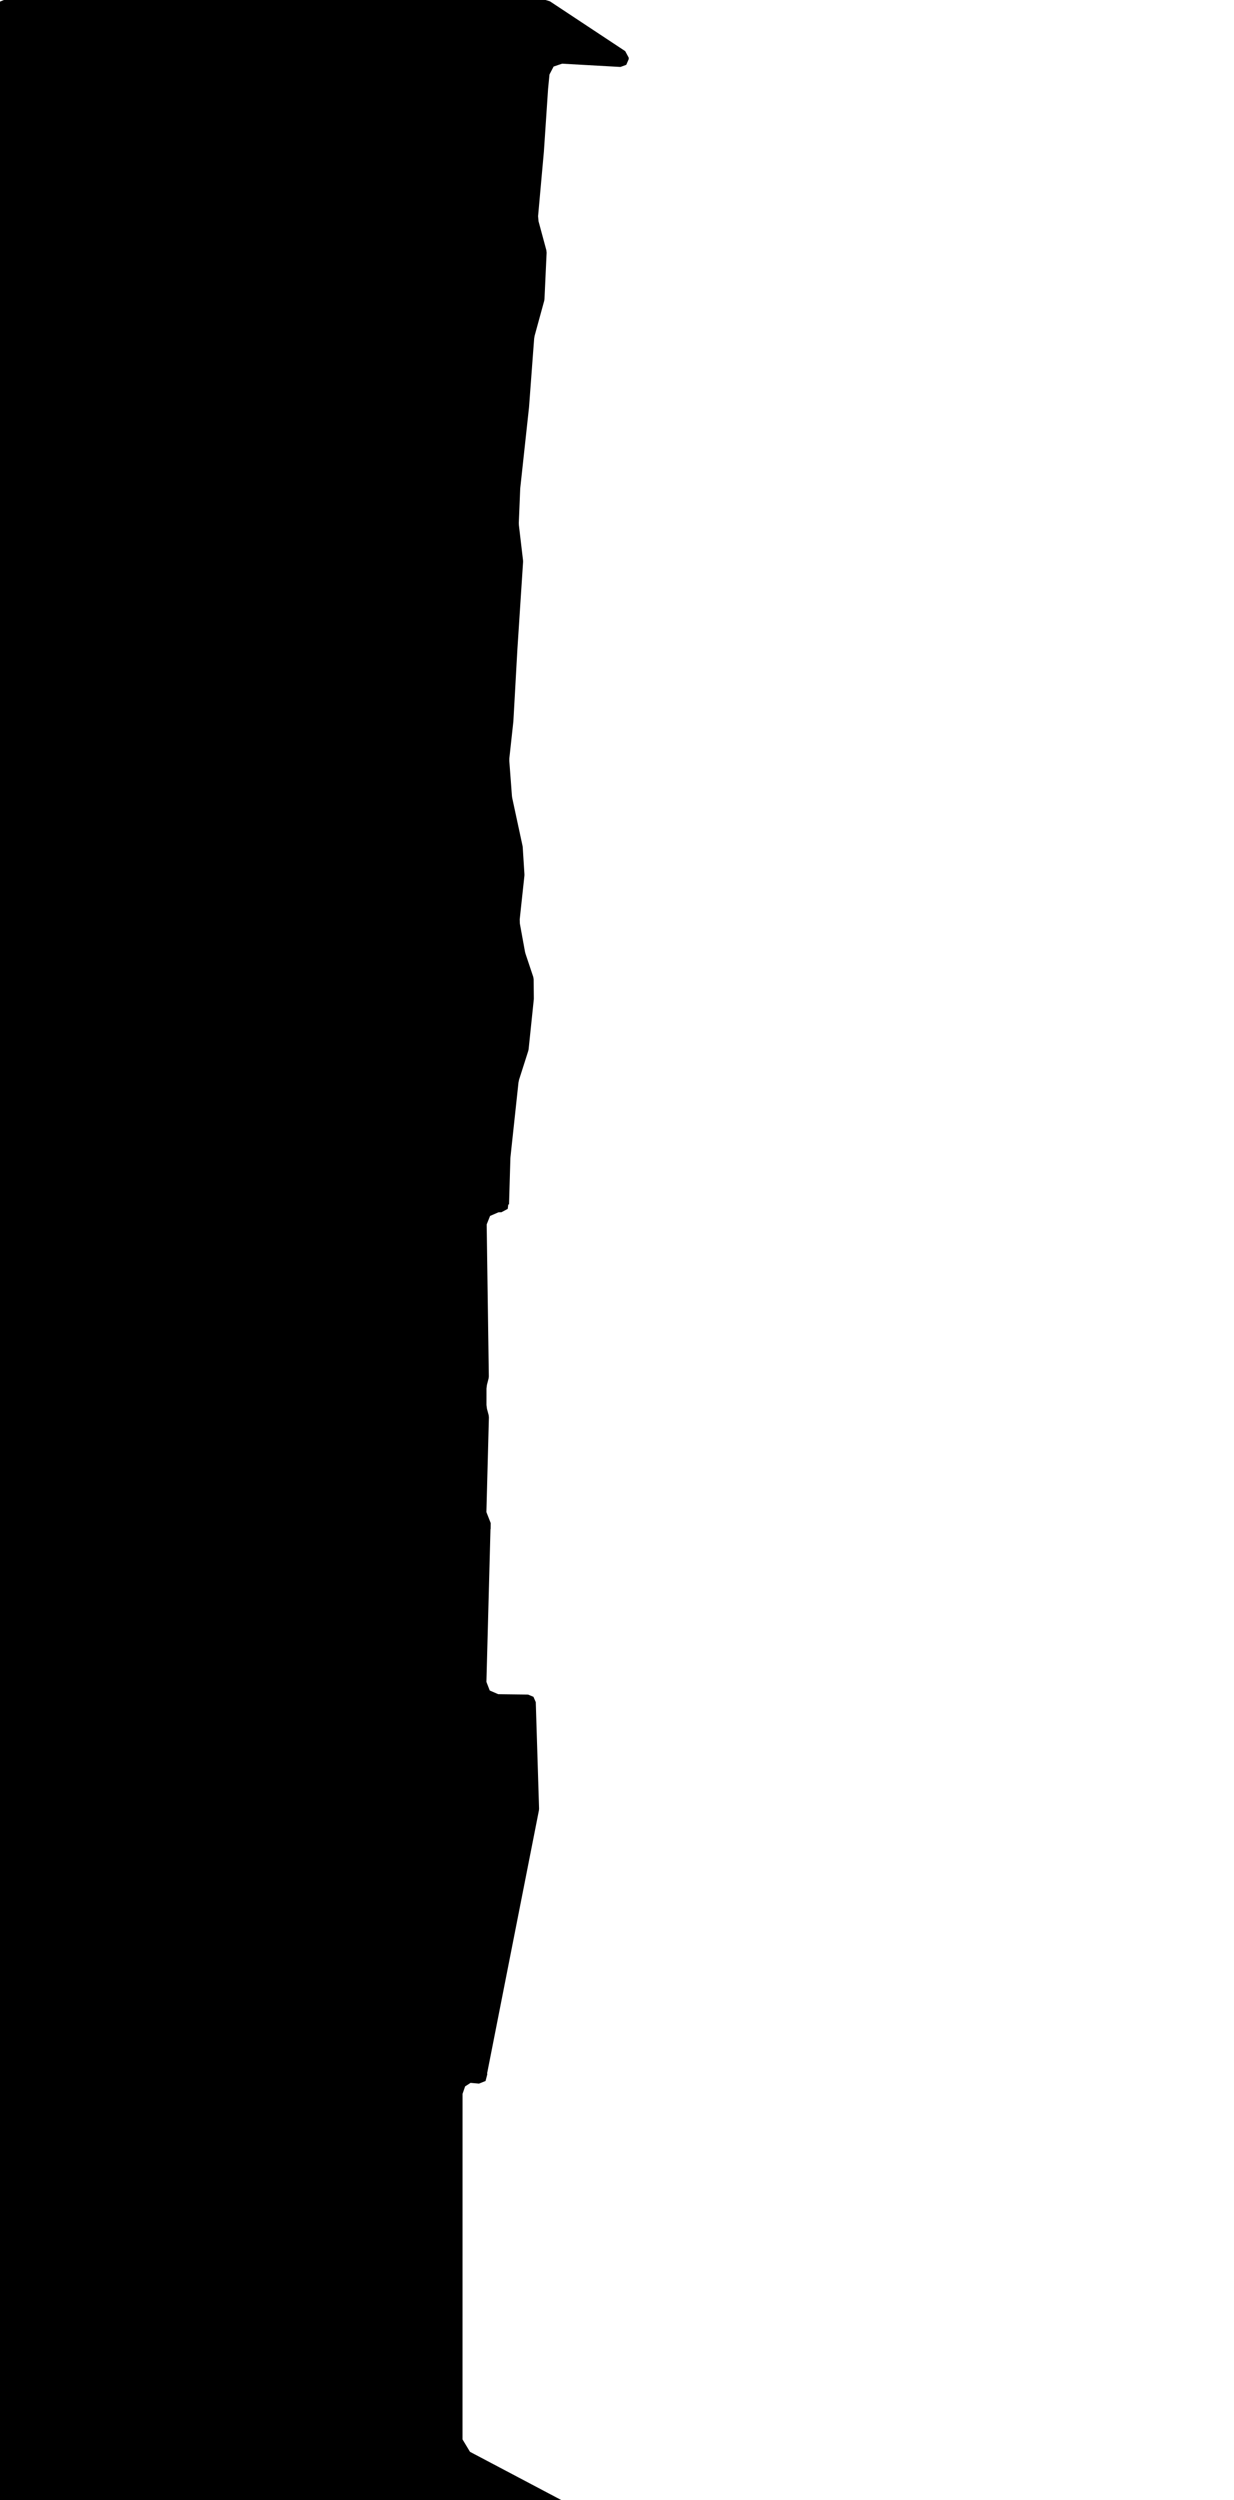 <svg xmlns="http://www.w3.org/2000/svg" version="1.1" width="592.5px" height="1200px">
  <polygon id="1" class="bin" points="1.875,0.0 -0.777,1.098 -1.875,3.75 -1.875,1203.75 -0.777,1206.402 1.875,1207.5 268.658,1207.5 271.56,1206.124 272.333,1203.006 270.409,1200.434 225.662,1176.802 222.075,1170.85 222.09,1004.989 223.323,1001.413 225.94,999.718 229.985,1000.08 233.132,998.824 233.982,995.544 233.893,995.134 249.258,917.145 258.764,868.909 258.833,868.068 257.628,829.211 257.249,816.984 256.129,814.425 253.551,813.35 239.213,813.16 235.149,811.397 233.549,807.265 235.5,734.015 235.568,733.855 235.605,731.024 233.54,725.76 234.745,680.259 234.618,679.189 233.809,676.169 233.575,674.381 233.582,669.361 233.582,669.354 233.581,666.433 233.797,664.721 234.591,661.629 234.709,660.643 233.676,587.703 235.299,583.619 239.332,581.876 240.751,581.853 243.784,580.225 244.049,578.109 244.406,578.12 244.765,565.922 245.062,555.935 245.098,555.415 245.508,551.545 246.923,538.399 248.525,523.477 248.948,519.557 249.235,518.203 252.629,507.584 252.631,507.578 253.655,504.359 253.811,503.611 254.761,494.477 256.126,481.352 256.297,479.695 256.317,479.276 256.231,470.036 256.037,468.88 255.589,467.542 252.319,457.767 252.077,456.825 251.148,451.756 249.608,443.289 249.536,441.334 250.18,435.279 251.664,421.538 251.664,421.534 251.795,420.305 251.809,419.669 251.103,408.54 250.98,406.58 250.904,406.023 248.068,392.865 245.937,382.973 245.802,382.034 245.433,377.06 245.433,377.054 244.538,365.214 244.56,363.943 244.872,361.113 244.873,361.109 246.475,346.412 246.492,346.216 247.212,333.391 248.026,318.692 248.443,311.328 248.446,311.268 248.944,303.654 249.913,288.712 250.838,274.578 251.155,269.684 251.137,269.003 250.086,260.082 249.138,252.044 249.097,250.951 249.331,245.366 249.773,234.647 249.807,234.187 250.37,229.013 251.974,214.196 253.508,200.058 254.004,195.499 254.016,195.372 254.75,185.527 255.813,171.256 256.476,162.47 256.699,161.176 257.957,156.573 261.299,144.388 261.429,143.569 261.467,142.739 262.027,130.574 262.46,121.266 262.334,120.113 261.089,115.507 258.567,106.172 258.358,103.767 258.893,97.824 260.117,84.188 261.13,72.981 261.137,72.896 261.403,68.956 262.361,54.62 263.148,42.832 263.165,42.626 263.832,35.756 265.813,31.943 269.883,30.565 297.915,32.136 300.701,31.117 301.875,28.392 301.875,27.675 300.194,24.548 264.023,0.622 261.954,0.0 1.875,0.0 " moovel_rot="0" moovel_centroid="122.007,589.607"/>
  <polygon id="238383868" class="tile" points="-123.448,1359.325 -121.789,1359.486 -120.664,1359.773 -120.399,1360.481 -120.447,1361.214 -120.103,1362.259 -119.426,1362.668 -118.581,1362.669 -100.708,1362.935 -99.411,1362.696 -99.15,1361.436 -99.069,1356.309 -98.847,1354.988 -97.939,1353.824 -96.807,1353.035 -95.483,1352.654 -60.476,1353.37 -59.447,1354.193 -58.944,1355.234 -59.058,1356.988 -48.052,1357.253 -48.045,1355.443 -47.404,1354.26 -46.051,1353.781 -30.387,1354.151 -26.529,1355.347 -23.708,1357.442 -21.806,1360.132 -20.758,1363.453 -20.89,1378.622 -21.07,1382.706 -22.92,1385.68 -25.915,1387.673 -28.904,1388.233 -29.184,1400.12 -1.0,1400.855 -2.903,1387.059 -5.735,1387.16 -5.978,1300.723 -4.733,1300.739 -5.066,1262.996 -1.088,1201.0 -5.541,1201.506 -6.446,1208.29 -10.2,1207.795 -12.715,1248.025 -14.257,1247.872 -14.816,1262.778 -11.342,1263.169 -11.409,1275.987 -25.781,1275.57 -36.079,1268.349 -40.597,1266.065 -46.22,1264.912 -85.686,1263.598 -86.933,1263.309 -87.66,1262.087 -87.989,1257.865 -87.056,1240.43 -97.138,1239.963 -99.178,1241.678 -103.304,1241.921 -120.533,1240.928 -120.584,1245.807 -120.814,1249.811 -116.038,1250.196 -110.379,1251.309 -105.744,1253.785 -103.467,1256.204 -102.158,1258.988 -113.757,1258.656 -113.907,1261.367 -113.985,1263.094 -109.757,1263.442 -101.365,1263.79 -101.783,1275.859 -102.991,1277.845 -105.177,1278.97 -120.087,1277.996 -122.587,1341.794 -121.916,1341.832 -122.383,1347.946 -122.584,1350.556 -120.565,1350.673 -120.797,1355.346 -123.247,1355.234 -123.36,1357.573 -123.448,1359.325 " moovel_rot="-35.6" moovel_centroid="-59.705,1310.779"/>
  <polygon id="292846304" class="tile" points="-128.973,1248.358 -154.758,1248.438 -154.737,1225.098 -160.922,1225.094 -160.897,1201.195 -127.289,1201.0 -127.254,1220.188 -124.456,1220.178 -124.448,1226.742 -129.008,1226.752 -128.973,1248.358 " moovel_rot="-28.9" moovel_centroid="-142.88,1223.194"/>
  <polygon id="359863729" class="tile" points="-179.315,1201.142 -170.842,1201.0 -170.461,1205.393 -169.824,1206.135 -168.054,1205.961 -165.061,1212.187 -161.922,1214.801 -176.103,1241.403 -183.381,1237.763 -183.403,1205.79 -179.218,1205.772 -179.315,1201.142 " moovel_rot="56.5" moovel_centroid="-175.127,1219.674"/>
  <polygon id="220953325" class="tile" points="-184.408,1203 -188.977,1201.0 -189.965,1207.745 -189.912,1213.16 -184.403,1212.165 -185.233,1207.633 -184.408,1203 " moovel_rot="-4.4" moovel_centroid="-187.36,1207.443"/>
  <polygon id="374788775" class="tile" points="-191.169,1201.0 -213.717,1201.085 -214.191,1215.231 -214.218,1231.325 -191.219,1230.824 -190.965,1230.845 -191.169,1201.0 " moovel_rot="-37.9" moovel_centroid="-202.604,1216.133"/>
  <polygon id="288448676" class="tile" points="-222.843,1201.0 -221.617,1205.34 -218.21,1217.395 -217.04,1221.559 -215.218,1227.831 -215.78,1227.98 -220.085,1229.195 -221.544,1229.606 -225.856,1230.828 -223.309,1239.836 -223.877,1240.751 -223.606,1241.715 -222.597,1242.272 -221.663,1245.562 -222.256,1246.498 -221,1250.944 -215.228,1249.31 -255.737,1261.116 -262.357,1237.682 -256.618,1235.833 -241.248,1231.494 -247.81,1208.28 -222.843,1201.0 " moovel_rot="-13.0" moovel_centroid="-237.135,1232.559"/>
  <polygon id="374788776" class="tile" points="-263.357,1201.252 -279.45,1201.0 -279.41,1225.286 -263.481,1225.279 -263.357,1201.252 " moovel_rot="51.3" moovel_centroid="-271.439,1213.184"/>
  <polygon id="252080843" class="tile" points="-280.45,1230.964 -280.456,1201.797 -294.74,1201.815 -294.738,1201.0 -305.438,1201.012 -305.425,1231.002 -304.264,1230.999 -280.45,1230.964 " moovel_rot="8.4" moovel_centroid="-293.027,1216.22"/>
  <polygon id="220789396" class="tile" points="-306.497,1201.013 -306.522,1203.976 -306.495,1217.591 -306.461,1231.25 -306.438,1244.598 -306.528,1246.946 -314.461,1247.119 -322.321,1247.123 -322.321,1201.353 -314.149,1201.0 -306.497,1201.013 " moovel_rot="47.2" moovel_centroid="-314.396,1224.104"/>
  <polygon id="222912943" class="tile" points="-323.418,1201.0 -330.137,1201.146 -330.139,1230.728 -323.321,1230.679 -323.418,1201.0 " moovel_rot="-87.9" moovel_centroid="-326.752,1215.925"/>
  <polygon id="185193589" class="tile" points="-338.162,1236.492 -347.917,1222.042 -347.176,1219.728 -347.14,1215.059 -347.103,1210.183 -347.069,1205.887 -347.347,1201.0 -337.907,1201.118 -338.159,1220.481 -336.381,1222.849 -336.659,1223.16 -335.4,1224.848 -337.093,1226.13 -335.459,1228.641 -337.659,1230.257 -331.139,1239.142 -342.923,1247.651 -351.76,1248.524 -351.772,1235.873 -338.162,1236.492 " moovel_rot="-50.9" moovel_centroid="-342.417,1226.582"/>
  <polygon id="222664803" class="tile" points="-352.772,1288.071 -361.143,1288.239 -361.111,1201.0 -352.881,1202.029 -352.772,1288.071 " moovel_rot="-39.3" moovel_centroid="-356.986,1244.958"/>
  <polygon id="443136836" class="tile" points="-371.486,1400.762 -417.139,1398.357 -442.754,1393.034 -442.842,1201.0 -382.136,1237.154 -386.649,1249.935 -362.143,1254.044 -368.982,1302.481 -371.486,1400.762 " moovel_rot="55.3" moovel_centroid="-407.406,1309.931"/>
  <polygon id="157893342" class="tile" points="-443.842,1254.677 -477.073,1254.74 -477.042,1201.0 -525.769,1201.098 -525.858,1331.008 -520.824,1331.001 -520.775,1248.088 -487.132,1248.015 -487.168,1299.38 -443.864,1299.299 -443.842,1254.677 " moovel_rot="21.2" moovel_centroid="-488.339,1252.236"/>
  <polygon id="108325087" class="tile" points="-526.871,1236.069 -551.85,1235.966 -551.837,1201.0 -526.858,1201.103 -526.871,1236.069 " moovel_rot="-43.8" moovel_centroid="-539.354,1218.535"/>
  <polygon id="59385053" class="tile" points="-570.12,1282.162 -552.857,1282.567 -552.85,1201.0 -571.812,1201.7 -570.12,1282.162 " moovel_rot="38.5" moovel_centroid="-561.896,1241.22"/>
  <polygon id="59663198" class="tile" points="-572.849,1230.625 -591.447,1230.657 -591.507,1201.378 -572.812,1201.0 -572.849,1230.625 " moovel_rot="-15.5" moovel_centroid="-582.135,1215.902"/>
  <polygon id="62235492" class="tile" points="-60.779,1400.855 -60.739,1470.68 -51.482,1471.275 -12.434,1473.786 -2.268,1470.68 -0.203,1461.346 0.0,1404.324 -60.779,1400.855 " moovel_rot="64.6" moovel_centroid="-30.643,1437.288"/>
  <polygon id="299854164" class="tile" points="-66.826,1434.62 -71.183,1428.878 -69.918,1425.19 -68.696,1415.459 -69.848,1405.194 -71.162,1400.855 -63.901,1404.93 -62.979,1409.912 -62.779,1414.394 -62.968,1419.952 -63.984,1426.213 -66.826,1434.62 " moovel_rot="-58.9" moovel_centroid="-66.667,1417.423"/>
  <polygon id="185021233" class="tile" points="-124.711,1457.893 -124.732,1400.855 -72.204,1401.007 -72.194,1431.596 -72.183,1458.046 -124.711,1457.893 " moovel_rot="-31.0" moovel_centroid="-98.458,1429.45"/>
  <polygon id="225367724" class="tile" points="-156.073,1400.877 -125.732,1400.855 -125.759,1431.886 -156.09,1431.911 -156.086,1415.496 -156.073,1400.877 " moovel_rot="78.1" moovel_centroid="-140.915,1416.381"/>
  <polygon id="301843500" class="tile" points="-167.715,1400.855 -162.663,1400.96 -157.09,1401.087 -157.558,1450.902 -157.112,1462.529 -171.838,1463.024 -173.228,1452.325 -168.34,1451.691 -169.364,1447.952 -171.628,1445.819 -174.481,1444.028 -178.332,1443.624 -181.668,1444.332 -184.337,1446.025 -184.22,1440.5 -184.092,1434.742 -178.79,1437.296 -176.104,1437.125 -173.118,1436.471 -170.029,1434.537 -168.147,1429.526 -167.921,1414.41 -167.715,1400.855 " moovel_rot="7.4" moovel_centroid="-165.323,1434.827"/>
  <polygon id="364262523" class="tile" points="-221.546,1400.855 -185.342,1401.887 -185.337,1441.558 -210.468,1440.782 -210.521,1435.732 -222.327,1435.365 -221.546,1400.855 " moovel_rot="67.8" moovel_centroid="-203.11,1420.534"/>
  <polygon id="294248636" class="tile" points="-233.277,1438.083 -226.69,1438.763 -223.327,1439.111 -223.384,1434.436 -223.375,1416.31 -223.366,1401.46 -225.468,1401.305 -231.517,1400.855 -233.277,1438.083 " moovel_rot="-37.1" moovel_centroid="-227.894,1420.487"/>
  <polygon id="376073232" class="tile" points="-276.68,1402.311 -301.165,1407.57 -301.973,1403.493 -326.241,1408.803 -325.404,1412.45 -329.253,1413.396 -336.496,1415.226 -346.831,1417.738 -343.789,1430.871 -346.243,1431.471 -346.51,1437.837 -344.481,1445.542 -346.351,1446.163 -345.266,1452.85 -343.642,1461.28 -346.71,1462.009 -344.106,1475.775 -346.871,1476.301 -343.524,1490.274 -345.656,1490.98 -346.838,1491.129 -346.649,1496.911 -344.403,1505.488 -346.197,1505.792 -343.069,1519.435 -346.498,1520.48 -344.346,1530.899 -346.895,1531.766 -346.775,1538.141 -344.724,1545.652 -341.917,1559.726 -341.708,1562.911 -341.537,1565.485 -338.222,1566.773 -334.134,1569.373 -331.559,1571.757 -329.464,1574.129 -327.797,1577.42 -326.279,1582.655 -325.224,1588.728 -323.623,1596.309 -281.682,1587.173 -279.459,1586.74 -276.768,1584.443 -289.617,1525.517 -268.129,1520.673 -266.197,1525.479 -235.611,1518.394 -236.31,1513.048 -234.277,1512.601 -250.456,1436.313 -254.402,1437.266 -255.663,1431.426 -261.26,1428.328 -264.769,1429.151 -265.274,1428.011 -266.174,1422.133 -262.198,1421.262 -265.46,1404.892 -269.23,1405.781 -270.124,1405.155 -271.049,1402.071 -272.247,1401.116 -273.968,1400.855 -276.68,1402.311 " moovel_rot="19.9" moovel_centroid="-299.243,1490.284"/>
  <polygon id="284469844" class="tile" points="-347.963,1402.071 -347.895,1516.303 -373.183,1516.016 -374.387,1515.206 -374.942,1513.561 -372.212,1400.855 -349.834,1401.222 -347.963,1402.071 " moovel_rot="65.6" moovel_centroid="-360.779,1459.656"/>
  <polygon id="369797924" class="tile" points="-375.957,1426.278 -393.547,1425.993 -393.604,1402.979 -393.624,1401.614 -388.453,1401.605 -382.757,1401.598 -382.76,1400.864 -376.877,1400.855 -375.942,1400.884 -376.027,1408.803 -375.957,1426.278 " moovel_rot="-30.4" moovel_centroid="-384.704,1413.719"/>
  <polygon id="377030561" class="tile" points="-400.247,1400.855 -394.624,1407.409 -404.27,1415.701 -394.635,1426.943 -402.465,1433.673 -417.728,1415.883 -400.247,1400.855 " moovel_rot="48.9" moovel_centroid="-404.957,1417.312"/>
  <polygon id="220738611" class="tile" points="-419.128,1433.87 -422.59,1434.371 -426.333,1433.652 -428.426,1430.961 -428.932,1427.327 -427.698,1424.904 -424.504,1422.846 -425.757,1417.108 -429.106,1410.318 -435.694,1404.799 -440.244,1401.374 -442.023,1400.855 -446.599,1403.006 -448.872,1410.616 -449.498,1416.249 -450.115,1425.145 -450.418,1434.576 -450.248,1443.088 -450.397,1454.501 -448.834,1467.645 -447.272,1470.823 -441.401,1471.908 -437.602,1469.8 -432.171,1464.254 -428.809,1460.571 -426.491,1455.544 -425.298,1450.542 -427.562,1449.471 -429.58,1446.876 -429.61,1444.125 -427.643,1442.516 -425.156,1440.933 -421.443,1440.528 -418.728,1441.193 -419.128,1433.87 " moovel_rot="-48.0" moovel_centroid="-438.434,1436.558"/>
  <polygon id="376403763" class="tile" points="-466.317,1400.88 -451.437,1400.855 -451.418,1437.648 -466.298,1437.674 -466.317,1400.88 " moovel_rot="82.1" moovel_centroid="-458.868,1419.264"/>
  <polygon id="220769451" class="tile" points="-467.33,1448.191 -467.317,1400.98 -497.786,1400.855 -497.792,1431.445 -478.617,1431.521 -478.624,1448.152 -467.33,1448.191 " moovel_rot="-39.2" moovel_centroid="-480.949,1420.177"/>
  <polygon id="261881209" class="tile" points="-498.792,1435.334 -498.792,1400.855 -522.424,1400.957 -522.321,1435.155 -498.792,1435.334 " moovel_rot="25.2" moovel_centroid="-510.566,1418.063"/>
  <polygon id="396940661" class="tile" points="-553.825,1459.722 -551.255,1463.192 -527.809,1468.712 -523.424,1438.171 -523.436,1400.855 -531.75,1402.499 -530.317,1416.121 -532.622,1424.998 -541.085,1428.101 -556.527,1426.675 -553.876,1437.994 -553.825,1459.722 " moovel_rot="66.4" moovel_centroid="-537.332,1440.988"/>
  <polygon id="180522737" class="tile" points="-0.003,1596.987 -31.877,1596.309 -39.855,1629.636 -35.957,1630.564 -35.81,1636.641 -13.488,1635.877 -12.497,1651.309 -15.24,1651.697 -15.118,1662.362 -0.042,1661.902 -0.026,1628.22 0.0,1600.711 -0.003,1596.987 " moovel_rot="-60" moovel_centroid="-15.879,1623.538"/>
  <polygon id="214712411" class="tile" points="-41.907,1599.528 -47.649,1599.231 -47.606,1596.513 -56.692,1596.309 -57.313,1618.567 -57.354,1629.556 -58.931,1629.52 -58.998,1630.777 -65.151,1630.73 -60.366,1641.744 -41.855,1642.158 -41.907,1599.528 " moovel_rot="-23.9" moovel_centroid="-50.515,1621.186"/>
  <polygon id="298133610" class="tile" points="-95.622,1603.951 -77.725,1597.632 -73.966,1596.309 -72.612,1600.052 -68.675,1610.891 -66.151,1617.798 -72.568,1620.203 -75.319,1612.45 -91.226,1618.093 -82.504,1642.678 -72.975,1639.292 -71.111,1644.547 -89.014,1651.198 -95.611,1653.648 -95.61,1649.432 -95.612,1648.025 -95.609,1646.552 -95.615,1635.797 -95.612,1622.206 -95.618,1618.97 -95.622,1603.951 " moovel_rot="78.2" moovel_centroid="-84.888,1622.815"/>
  <polygon id="285998680" class="tile" points="-96.622,1793.701 -159.974,1793.887 -160.487,1768.8 -155.676,1767.708 -156.35,1708.037 -159.784,1685.311 -160.121,1596.309 -96.666,1597.183 -97.15,1699.108 -96.622,1793.701 " moovel_rot="-38.1" moovel_centroid="-127.788,1694.435"/>
  <polygon id="167246604" class="tile" points="-172.68,1596.309 -172.677,1619.623 -161.487,1619.661 -161.495,1596.344 -172.68,1596.309 " moovel_rot="-32.7" moovel_centroid="-167.084,1607.985"/>
  <polygon id="385307451" class="tile" points="-173.68,1665.65 -216.567,1678.541 -216.562,1615.294 -212.945,1609.732 -186.032,1596.309 -173.68,1665.65 " moovel_rot="60.0" moovel_centroid="-197.693,1639.781"/>
  <polygon id="404110993" class="tile" points="-217.567,1684.089 -252.575,1685.946 -266.778,1676.566 -293.272,1669.655 -286.603,1630.155 -292.651,1603.75 -280.374,1598.822 -274.12,1596.309 -217.643,1598.691 -217.962,1613.616 -259.021,1612.054 -259.62,1624.37 -265.167,1625.857 -263.97,1650.27 -252.17,1651.43 -251.594,1667.352 -218.252,1667.691 -217.567,1684.089 " moovel_rot="-75.0" moovel_centroid="-261.013,1639.873"/>
  <polygon id="354590309" class="tile" points="-329.682,1597.002 -294.272,1596.309 -294.415,1608.078 -294.388,1619.001 -296.111,1619.005 -296.11,1620.45 -307.237,1620.472 -307.226,1628.023 -296.096,1627.995 -296.089,1629.665 -294.367,1629.661 -294.337,1641.227 -295.496,1641.232 -295.482,1646.591 -311.938,1646.627 -311.952,1637.401 -312.777,1637.4 -312.79,1632.165 -313.224,1632.167 -313.225,1630.271 -317.899,1630.284 -317.895,1632.174 -318.289,1632.177 -318.277,1637.703 -329.34,1637.484 -329.682,1597.002 " moovel_rot="60.9" moovel_centroid="-311.711,1618.752"/>
  <polygon id="240073954" class="tile" points="-339.129,1619.588 -330.695,1619.62 -330.682,1596.342 -335.582,1596.322 -339.116,1596.309 -339.129,1619.588 " moovel_rot="-28.7" moovel_centroid="-334.906,1607.965"/>
  <polygon id="447197457" class="tile" points="-340.13,1596.309 -345.305,1596.446 -345.324,1598.762 -354.769,1598.917 -354.767,1619.784 -340.129,1619.8 -340.13,1596.309 " moovel_rot="-83.3" moovel_centroid="-347.254,1608.848"/>
  <polygon id="222912944" class="tile" points="-355.769,1596.432 -356.007,1642.885 -364.12,1642.753 -364.17,1596.309 -355.769,1596.432 " moovel_rot="-88.1" moovel_centroid="-360.016,1619.459"/>
  <polygon id="277201237" class="tile" points="-380.52,1596.384 -380.223,1664.188 -372.826,1665.55 -365.216,1665.41 -365.215,1661.517 -365.177,1600.578 -365.17,1596.309 -380.52,1596.384 " moovel_rot="-11.1" moovel_centroid="-372.76,1630.634"/>
  <polygon id="184999244" class="tile" points="-381.52,1596.309 -393.919,1611.897 -400.678,1623.999 -396.718,1646.93 -393.603,1662.157 -390.067,1660.848 -381.675,1660.503 -381.538,1650.274 -381.52,1596.309 " moovel_rot="-70.2" moovel_centroid="-389.168,1632.348"/>
  <polygon id="255477267" class="tile" points="-457.788,1596.309 -401.678,1597.774 -403.119,1643.279 -437.942,1643.302 -438.232,1672.67 -457.712,1672.723 -457.788,1596.309 " moovel_rot="3.7" moovel_centroid="-433.479,1627.032"/>
  <polygon id="257713568" class="tile" points="-458.791,1596.427 -489.535,1596.309 -489.531,1639.114 -480.926,1639.144 -480.93,1635.309 -476.099,1635.33 -476.099,1612.798 -458.788,1612.858 -458.791,1596.427 " moovel_rot="-38.0" moovel_centroid="-477.711,1612.867"/>
  <polygon id="203010921" class="tile" points="-490.535,1596.807 -539.727,1596.309 -539.635,1737.106 -494.605,1736.549 -494.463,1727.515 -490.553,1726.992 -490.535,1596.807 " moovel_rot="-10" moovel_centroid="-515.267,1666.303"/>
  <polygon id="315569672" class="tile" points="-540.727,1596.351 -540.749,1620.569 -552.512,1620.538 -552.507,1617.122 -556.504,1617.111 -556.487,1596.309 -540.727,1596.351 " moovel_rot="-14.0" moovel_centroid="-548.399,1608.054"/>
  <polygon id="283167855" class="tile" points="-585.362,1639.82 -584.023,1639.821 -583.468,1640.57 -573.46,1640.574 -573.462,1640.069 -571.211,1640.07 -571.211,1640.341 -561.213,1640.339 -557.514,1636.594 -557.504,1600.216 -561.457,1596.325 -571.429,1596.318 -571.429,1596.664 -573.452,1596.664 -573.455,1596.309 -583.453,1596.311 -585.356,1600.215 -585.357,1601.713 -585.362,1639.82 " moovel_rot="20.3" moovel_centroid="-571.551,1618.434"/>
  <polygon id="326405398" class="tile" points="-0.217,1821.54 -0.003,1816.658 0.0,1799.675 -0.414,1800.231 -1.038,1800.284 -1.608,1800.1 -1.92,1799.513 -1.912,1794.796 -16.847,1793.887 -23.844,1806.402 -23.929,1809.725 -23.768,1812.848 -19.848,1812.823 -18.962,1814.499 -17.571,1815.694 -17.662,1821.098 -0.217,1821.54 " moovel_rot="-81.4" moovel_centroid="-10.632,1807.884"/>
  <polygon id="274459121" class="tile" points="-39.418,1906.639 -58.225,1906.13 -58.222,1902.681 -58.567,1902.233 -58.976,1902.058 -61.067,1901.983 -61.108,1896.758 -59.409,1896.553 -59.427,1892.154 -52.793,1892.266 -52.711,1896.83 -52.144,1897.076 -50.845,1896.838 -50.313,1896.4 -49.713,1895.436 -49.508,1893.969 -49.452,1891.923 -49.214,1886.818 -49.384,1886.132 -49.657,1885.698 -50.003,1885.328 -50.433,1885.076 -51.134,1885.079 -51.654,1885.199 -52.102,1885.422 -52.428,1885.858 -52.798,1886.636 -52.897,1887.033 -55.314,1887.035 -65.352,1886.217 -76.668,1885.259 -76.303,1874.879 -54.929,1874.985 -54.969,1879.228 -54.669,1879.659 -54.233,1879.83 -53.636,1879.935 -53.026,1879.801 -52.391,1879.364 -52.162,1878.973 -51.788,1878.485 -51.5,1877.892 -51.49,1860.786 -51.952,1859.422 -52.978,1858.695 -54.202,1858.5 -55.273,1858.921 -55.165,1863.074 -82.974,1862.761 -83.057,1859.285 -83.393,1858.794 -83.866,1858.718 -85.282,1858.71 -85.388,1847.68 -85.649,1843.783 -86.024,1840.611 -87.32,1836.245 -88.612,1833.042 -71.06,1815.414 -69.031,1813.955 -66.031,1812.706 -63.689,1812.001 -61.54,1811.933 -52.592,1811.656 -51.465,1810.713 -50.983,1809.454 -50.962,1797.509 -46.708,1793.887 -43.835,1796.262 -42.71,1796.466 -41.498,1796.045 -40.018,1795.721 -38.485,1795.664 -36.881,1795.864 -35.428,1796.261 -34.265,1796.719 -33.211,1797.287 -32.388,1797.915 -31.73,1798.662 -31.288,1799.423 -30.826,1800.379 -30.399,1801.496 -30.16,1802.529 -30.059,1803.801 -25.931,1804.24 -25.929,1850.493 -26.173,1873.382 -26.421,1881.239 -27.357,1883.471 -28.218,1883.947 -29.851,1884.432 -30.547,1884.927 -30.758,1885.698 -30.713,1887.754 -30.422,1888.772 -30.006,1889.788 -29.837,1890.892 -29.879,1891.738 -30.063,1894.263 -30.332,1896.343 -30.816,1897.815 -31.412,1898.865 -31.853,1899.618 -32.649,1900.511 -33.709,1901.393 -35.071,1901.982 -38.528,1902.409 -39.063,1903.042 -39.198,1906.214 -39.418,1906.639 " moovel_rot="25.4" moovel_centroid="-50.887,1848.738"/>
  <polygon id="261915257" class="tile" points="-108.072,1793.9 -103.806,1793.895 -89.612,1793.887 -89.616,1886.707 -94.182,1887.08 -110.052,1862.417 -107.856,1861.192 -107.688,1857.262 -108.072,1793.9 " moovel_rot="-66.8" moovel_centroid="-98.353,1836.753"/>
  <polygon id="59382170" class="tile" points="-156.337,1864.729 -154.36,1793.887 -111.083,1795.05 -111.052,1865.565 -156.337,1864.729 " moovel_rot="-43.1" moovel_centroid="-133.231,1830.074"/>
  <polygon id="187909074" class="tile" points="-157.375,1826.836 -157.337,1793.887 -175.245,1798.557 -174.925,1810.545 -167.976,1810.343 -166.765,1827.262 -157.375,1826.836 " moovel_rot="76.0" moovel_centroid="-164.413,1809.329"/>
  <polygon id="299950333" class="tile" points="-176.348,1839.11 -184.441,1838.503 -184.391,1830.185 -184.361,1824.806 -193.243,1824.352 -193.249,1793.887 -184.191,1793.916 -184.329,1819.177 -176.245,1819.648 -176.348,1839.11 " moovel_rot="-29.2" moovel_centroid="-185.695,1816.424"/>
  <polygon id="286087283" class="tile" points="-194.278,1836.843 -236.528,1836.661 -236.5,1793.887 -194.249,1794.069 -194.278,1836.843 " moovel_rot="-32.9" moovel_centroid="-215.389,1815.365"/>
  <polygon id="255480859" class="tile" points="-286.908,1837.942 -246.141,1793.887 -240.989,1798.438 -237.528,1877.854 -286.939,1881.386 -286.908,1837.942 " moovel_rot="-14.2" moovel_centroid="-260.512,1845.615"/>
  <polygon id="393391810" class="tile" points="-287.939,1793.887 -287.974,1861.346 -294.491,1861.545 -299.5,1868.018 -329.831,1868.704 -334.769,1857.713 -335.838,1794.59 -287.939,1793.887 " moovel_rot="0.6" moovel_centroid="-311.76,1830.26"/>
  <polygon id="375468794" class="tile" points="-443.774,1794.329 -366.571,1793.887 -365.693,1808.879 -367.761,1808.65 -366.569,1916.332 -356.069,1916.932 -336.838,1916.51 -336.851,1927.658 -415.412,1928.478 -415.701,1924.26 -417.952,1924.107 -417.887,1912.163 -424.378,1912.423 -424.327,1916.61 -426.385,1924.364 -426.386,1928.592 -447.386,1928.828 -447.381,1916.979 -438.04,1917.005 -437.766,1893.389 -439.502,1805.225 -443.993,1805.186 -443.774,1794.329 " moovel_rot="-89.3" moovel_centroid="-401.469,1862.622"/>
  <polygon id="220953323" class="tile" points="-448.641,1793.993 -448.386,1843.137 -467.717,1843.306 -467.706,1836.974 -464.034,1836.933 -464.347,1793.887 -448.641,1793.993 " moovel_rot="47.5" moovel_centroid="-456.627,1819.182"/>
  <polygon id="224286668" class="tile" points="-497.021,1811.64 -496.216,1793.887 -472.433,1794.471 -472.46,1804.871 -468.717,1804.645 -468.718,1829.478 -471.403,1829.562 -471.24,1811.488 -497.021,1811.64 " moovel_rot="7.6" moovel_centroid="-482.511,1804.869"/>
  <polygon id="236798986" class="tile" points="-498.022,1793.887 -503.117,1793.908 -503.117,1809.294 -498.021,1809.274 -498.022,1793.887 " moovel_rot="40.4" moovel_centroid="-500.569,1801.591"/>
  <polygon id="398156125" class="tile" points="-537.852,1794.181 -552.778,1793.887 -552.797,1847.497 -504.318,1847.464 -504.117,1817.849 -527.614,1818.102 -527.741,1806.424 -528.406,1806.432 -528.477,1799.685 -536.474,1799.771 -536.472,1800.023 -537.793,1800.037 -537.852,1794.181 " moovel_rot="61.2" moovel_centroid="-531.955,1825.707"/>
  <polygon id="239753697" class="tile" points="-554.137,1796.432 -558.915,1793.887 -558.893,1884.788 -557.854,1880.958 -556.866,1878.765 -555.921,1876.699 -554.92,1874.656 -554.187,1872.573 -553.797,1870.535 -554.137,1796.432 " moovel_rot="67.2" moovel_centroid="-556.506,1837.007"/>
  <polygon id="220772336" class="tile" points="-578.989,1828.215 -559.933,1825.095 -559.915,1795.364 -569.112,1793.887 -567.484,1808.662 -581.575,1810.401 -578.989,1828.215 " moovel_rot="9.3" moovel_centroid="-568.775,1813.753"/>
  <polygon id="355939234" class="tile" points="0.0,1978.684 -4.577,1983.255 -49.357,1983.552 -49.485,1979.304 -53.523,1979.23 -53.477,1945.823 -36.974,1928.828 -7.572,1928.859 -7.568,1929.762 -4.557,1929.758 -4.605,1935.755 -0.109,1935.807 0.0,1978.684 " moovel_rot="66.8" moovel_centroid="-25.95,1957.292"/>
  <polygon id="314309614" class="tile" points="-55.523,1928.828 -55.537,2003.133 -77.054,2003.098 -82.457,2002.246 -82.409,1992.441 -103.359,1992.447 -103.599,1963.364 -55.523,1928.828 " moovel_rot="8.3" moovel_centroid="-75.669,1971.529"/>
  <polygon id="324991428" class="tile" points="-104.604,1950.544 -104.599,1928.862 -114.884,1928.828 -114.889,1950.511 -104.604,1950.544 " moovel_rot="-29.4" moovel_centroid="-109.744,1939.686"/>
  <polygon id="354586347" class="tile" points="-118.298,1944.639 -115.966,1947.129 -115.889,1957.591 -117.482,1957.597 -117.428,1964.059 -116.152,1964.052 -116.144,1965.022 -138.724,1965.198 -139.908,1963.874 -140,1952.469 -132.455,1944.78 -131.85,1944.876 -131.11,1944.876 -131.11,1945.157 -129.878,1945.146 -129.884,1943.942 -131.116,1943.946 -131.116,1944.08 -131.938,1943.891 -132.504,1943.578 -133.27,1942.877 -133.646,1941.803 -133.338,1941.797 -133.345,1940.145 -136.694,1936.587 -130.087,1929.934 -127.57,1930.894 -125.079,1929.211 -116.123,1928.828 -115.909,1940.058 -116.745,1940.064 -116.732,1942.385 -118.437,1943.818 -120.664,1943.824 -120.659,1945.035 -119.172,1945.022 -118.298,1944.639 " moovel_rot="-86.4" moovel_centroid="-126.654,1948.605"/>
  <polygon id="236798985" class="tile" points="-141,1958.102 -149.952,1958.136 -149.952,1928.869 -141.005,1928.828 -141,1958.102 " moovel_rot="40.4" moovel_centroid="-145.477,1943.486"/>
  <polygon id="232497106" class="tile" points="-152.483,2004.618 -153.55,2009.783 -155.317,2015.347 -158.241,2022.677 -162,2029.335 -164.139,2032.851 -166.896,2034.788 -176.395,2054.662 -206.215,2089.325 -209.3,2091.728 -213.516,2093.206 -219.864,2094.796 -226.475,2094.875 -233.357,2093.169 -239.293,2090.698 -242.557,2088 -244.987,2084.268 -246.638,2080.141 -247.952,2075.548 -241.862,2029.748 -240.229,1984.188 -240.601,1970.216 -242.592,1956.061 -247.942,1930.685 -234.729,1928.828 -232.557,1932.661 -213.968,1951.297 -209.288,1955.312 -215.023,1962.053 -215.94,1963.359 -209.939,1965.378 -203.81,1968.02 -193.567,1972.593 -188.393,1974.115 -183.114,1974.286 -179.512,1973.02 -174.283,1973.917 -165.35,1978.505 -157.216,1983.637 -153.391,1988.974 -151.033,1994.85 -150.952,1998.076 -152.483,2004.618 " moovel_rot="-87.0" moovel_centroid="-207.868,2018.151"/>
  <polygon id="266175002" class="tile" points="-248.952,1928.828 -260.138,1934.851 -271.666,1938.047 -289.172,1941.604 -288.457,1997.273 -262.254,1996.979 -262.659,1984.681 -249.004,1984.105 -248.952,1928.828 " moovel_rot="6.9" moovel_centroid="-269.218,1964.836"/>
  <polygon id="219917091" class="tile" points="-309.242,1976.207 -290.172,1976.39 -290.183,1929.172 -307.93,1928.828 -308.679,1934.511 -309.671,1971.206 -309.242,1976.207 " moovel_rot="-82.8" moovel_centroid="-299.649,1952.921"/>
  <polygon id="442637492" class="tile" points="-310.671,1928.828 -310.672,1938.558 -325.926,1938.582 -325.92,1958.538 -310.976,1958.522 -310.978,1963.454 -333.717,1963.483 -333.727,1928.858 -310.671,1928.828 " moovel_rot="8.0" moovel_centroid="-324.644,1944.628"/>
  <polygon id="335920890" class="tile" points="-342.536,1941.011 -342.551,1928.828 -334.732,1928.831 -334.727,1941.008 -342.536,1941.011 " moovel_rot="-83.1" moovel_centroid="-338.637,1934.918"/>
  <polygon id="299669470" class="tile" points="-352.843,1929.307 -347.2,1928.991 -343.551,1928.828 -343.552,1939.312 -343.561,1945.33 -352.273,1945.639 -352.843,1929.307 " moovel_rot="58.4" moovel_centroid="-348.051,1937.181"/>
  <polygon id="354589536" class="tile" points="-353.847,1954.108 -353.843,1929.071 -372.349,1928.828 -372.332,1954.18 -353.847,1954.108 " moovel_rot="-29.6" moovel_centroid="-363.112,1941.544"/>
  <polygon id="314364902" class="tile" points="-397.138,1928.9 -397.162,1958.816 -373.373,1958.744 -373.349,1928.828 -397.138,1928.9 " moovel_rot="51.1" moovel_centroid="-385.255,1943.822"/>
  <polygon id="447778009" class="tile" points="-398.162,1980.692 -398.175,1928.848 -398.178,1928.828 -416.282,1929.075 -416.323,1933.339 -421.421,1933.365 -422.024,1959.669 -413.876,1968.023 -398.162,1980.692 " moovel_rot="-81.8" moovel_centroid="-408.741,1950.854"/>
  <polygon id="222912928" class="tile" points="-431.295,1928.828 -423.092,1928.843 -423.024,1975.474 -431.625,1975.268 -431.295,1928.828 " moovel_rot="-88.7" moovel_centroid="-427.257,1952.287"/>
  <polygon id="299950366" class="tile" points="-441.262,1928.974 -432.625,1928.828 -432.643,1960.682 -440.8,1961.102 -441.262,1928.974 " moovel_rot="-0.2" moovel_centroid="-436.84,1944.745"/>
  <polygon id="448157976" class="tile" points="-457.286,1928.828 -442.265,1928.886 -442.262,1968.732 -457.392,1968.703 -457.286,1928.828 " moovel_rot="59.5" moovel_centroid="-449.802,1948.811"/>
  <polygon id="364973316" class="tile" points="-467.987,2118.59 -473.17,2118.539 -473.026,2116.637 -473.039,2114.679 -473.689,2113.614 -474.441,2113.131 -477.382,2113.081 -493.786,2112.939 -494.119,2104.879 -489.133,2104.979 -489.129,2104.723 -489.069,2102.537 -478.158,2102.638 -478.13,2103.811 -478.168,2106.336 -477.801,2108.076 -477.48,2109.196 -476.603,2109.815 -475.164,2109.966 -473.914,2109.813 -473.218,2108.968 -472.949,2100.067 -472.776,2083.587 -472.622,2065.645 -472.347,2033.761 -473.658,2032.159 -475.394,2031.008 -477.401,2030.578 -478.913,2030.568 -480.032,2030.562 -481.077,2030.794 -481.693,2031.379 -481.592,2034.892 -502.492,2034.97 -502.671,2033.025 -502.933,2031.531 -503.615,2030.967 -505.408,2030.524 -506.824,2030.494 -516.779,2030.396 -518.15,2030.47 -520.303,2030.278 -521.795,2030.535 -523.578,2031.179 -524.28,2032.209 -524.806,2033.977 -524.902,2019.997 -524.256,2021.763 -523.422,2022.458 -522.507,2022.966 -519.799,2023.428 -517.656,2023.553 -518.231,2014.95 -516.908,1935.52 -516.268,1934.946 -514.829,1935.054 -511.859,1935.171 -509.365,1934.693 -508.227,1934.079 -507.416,1933.214 -506.813,1932.154 -506.437,1930.967 -506.369,1929.665 -506.385,1928.828 -500.789,1929.262 -501.018,1930.967 -500.919,1932.837 -500.52,1933.873 -499.971,1934.771 -498.661,1935.952 -496.449,1936.679 -479.283,1938.413 -477.3,1938.453 -476.246,1938.087 -474.233,1936.536 -473.026,1934.729 -472.526,1932.347 -472.659,1929.379 -467.851,1929.555 -467.804,1932.655 -467.554,1935.761 -467.035,1937.807 -466.391,1938.97 -465.428,1939.457 -463.935,1940.108 -458.436,1940.249 -458.456,2024.499 -458.392,2024.937 -461.79,2025.178 -461.444,2030.324 -462.729,2030.485 -464.035,2030.509 -465.474,2030.714 -466.626,2031.428 -467.547,2032.436 -468.345,2033.972 -468.505,2035.75 -467.987,2118.59 " moovel_rot="-66.7" moovel_centroid="-487.476,1993.51"/>
  <polygon id="219808604" class="tile" points="-525.915,1955.515 -544.092,1956.32 -546.806,1944.007 -526.132,1928.828 -525.902,1932.594 -525.915,1955.515 " moovel_rot="-48.5" moovel_centroid="-534.624,1945.392"/>
  <polygon id="329066278" class="tile" points="-547.806,1928.906 -547.872,1944.437 -555.231,1944.509 -555.238,1928.828 -547.806,1928.906 " moovel_rot="23.6" moovel_centroid="-551.542,1936.657"/>
  <polygon id="412450794" class="tile" points="-556.238,1987.563 -569.236,1987.681 -569.245,1928.828 -556.256,1928.956 -556.238,1987.563 " moovel_rot="29.1" moovel_centroid="-562.748,1958.26"/>
  <polygon id="220792593" class="tile" points="-580.578,1978.831 -573.777,1974.247 -571.403,1966.28 -570.245,1952.291 -572.871,1938.46 -576.327,1928.828 -580.557,1938.623 -577.814,1946.391 -577.616,1958.841 -579.276,1970.092 -580.578,1978.831 " moovel_rot="40.5" moovel_centroid="-575.324,1954.525"/>
  <polygon id="294248667" class="tile" points="-0.039,2119.929 -8.057,2118.59 -15.14,2138.899 -25.495,2141.151 -25.457,2169.923 -19.864,2169.093 -19.106,2177.405 -23.521,2177.922 -20.865,2194.314 -9.92,2194.764 -12.094,2185.911 0.0,2186.499 -1.027,2178.442 -3.084,2144.304 -3.533,2139.132 -8.392,2138.04 -7.786,2136.453 -3.37,2137.189 -0.039,2119.929 " moovel_rot="-20.9" moovel_centroid="-12.317,2159.553"/>
  <polygon id="389691035" class="tile" points="-27.822,2118.78 -27.495,2162.207 -42.662,2163.671 -42.663,2161.356 -42.575,2118.59 -34.908,2118.685 -27.822,2118.78 " moovel_rot="3.5" moovel_centroid="-35.186,2140.918"/>
  <polygon id="185515238" class="tile" points="-43.672,2133.558 -43.663,2122.144 -43.742,2118.591 -53.614,2118.59 -60.179,2118.593 -60.162,2138.262 -60.159,2141.704 -50.023,2141.703 -50.031,2140.101 -50.034,2133.56 -43.672,2133.558 " moovel_rot="-82.5" moovel_centroid="-52.719,2128.971"/>
  <polygon id="219682491" class="tile" points="-70.054,2118.966 -69.649,2144.839 -69.518,2148.834 -61.179,2148.657 -62.687,2155.101 -87.248,2154.392 -87.234,2118.59 -70.054,2118.966 " moovel_rot="8.7" moovel_centroid="-77.595,2137.87"/>
  <polygon id="357531024" class="tile" points="-169.796,2186.733 -163.475,2190.301 -152.106,2170.728 -155.768,2144.556 -165.112,2145.925 -168.709,2143.56 -169.515,2139.659 -164.897,2139.044 -165.817,2132.112 -161.986,2131.605 -162.422,2128.299 -95.118,2118.59 -88.248,2128.856 -124.815,2201.882 -127.544,2200.512 -128.791,2200.801 -131.303,2206.151 -130.7,2206.925 -129.744,2206.756 -128.502,2203.296 -109.258,2210.415 -110.099,2213.482 -109.438,2214.117 -101.253,2217.785 -105.28,2225.638 -105.961,2231.481 -104.213,2235.702 -88.278,2242.704 -93.619,2256.218 -115.673,2249.382 -109.994,2220.192 -170.105,2200.493 -169.796,2186.733 " moovel_rot="22.5" moovel_centroid="-128.582,2170.308"/>
  <polygon id="356692853" class="tile" points="-231.551,2207.795 -219.845,2174.275 -214.796,2175.122 -211.831,2164.236 -221.462,2162.386 -226.615,2160.5 -228.424,2156.47 -231.49,2122.809 -216.707,2121.435 -214.413,2151.796 -218.677,2154.448 -216.965,2157.862 -214.072,2158.958 -209.532,2158.38 -203.75,2145.481 -209.062,2143.325 -201.68,2120.03 -186.24,2118.59 -201.025,2158.185 -203.707,2159.316 -209.994,2180.009 -204.261,2182.275 -199.976,2178.596 -195.038,2177.497 -192.136,2173.534 -187.112,2175.012 -174.245,2178.792 -174.47,2182.898 -171.722,2185.956 -171.297,2188.812 -171.105,2192.455 -173.133,2197.251 -175.416,2199.335 -177.96,2200.676 -205.295,2191.907 -207.747,2186.954 -211.944,2186.317 -220.708,2211.519 -223.319,2210.62 -231.551,2207.795 " moovel_rot="19.4" moovel_centroid="-206.272,2164.959"/>
  <polygon id="346383188" class="tile" points="-247.473,2118.59 -232.58,2118.631 -232.551,2166.093 -247.438,2166.055 -247.473,2118.59 " moovel_rot="-28.9" moovel_centroid="-240.01,2142.341"/>
  <polygon id="393413918" class="tile" points="-263.386,2118.59 -262.996,2144.443 -259.716,2151.783 -248.473,2159.076 -251.729,2180.525 -259.669,2170.563 -259.712,2179.108 -268.088,2179.172 -267.02,2191.643 -266.735,2194.997 -276.228,2196.741 -279.635,2199.517 -281.619,2205.081 -281.084,2227.395 -311.098,2229.217 -312.59,2200.878 -346.078,2201.626 -346.116,2123.1 -263.386,2118.59 " moovel_rot="1.1" moovel_centroid="-302.217,2166.339"/>
  <polygon id="283424654" class="tile" points="-390.647,2229.591 -347.116,2231.413 -347.258,2124.813 -350.926,2124.349 -350.914,2118.786 -386.346,2118.59 -386.623,2122.738 -390.388,2122.917 -390.647,2229.591 " moovel_rot="10.6" moovel_centroid="-368.82,2175.105"/>
</svg>